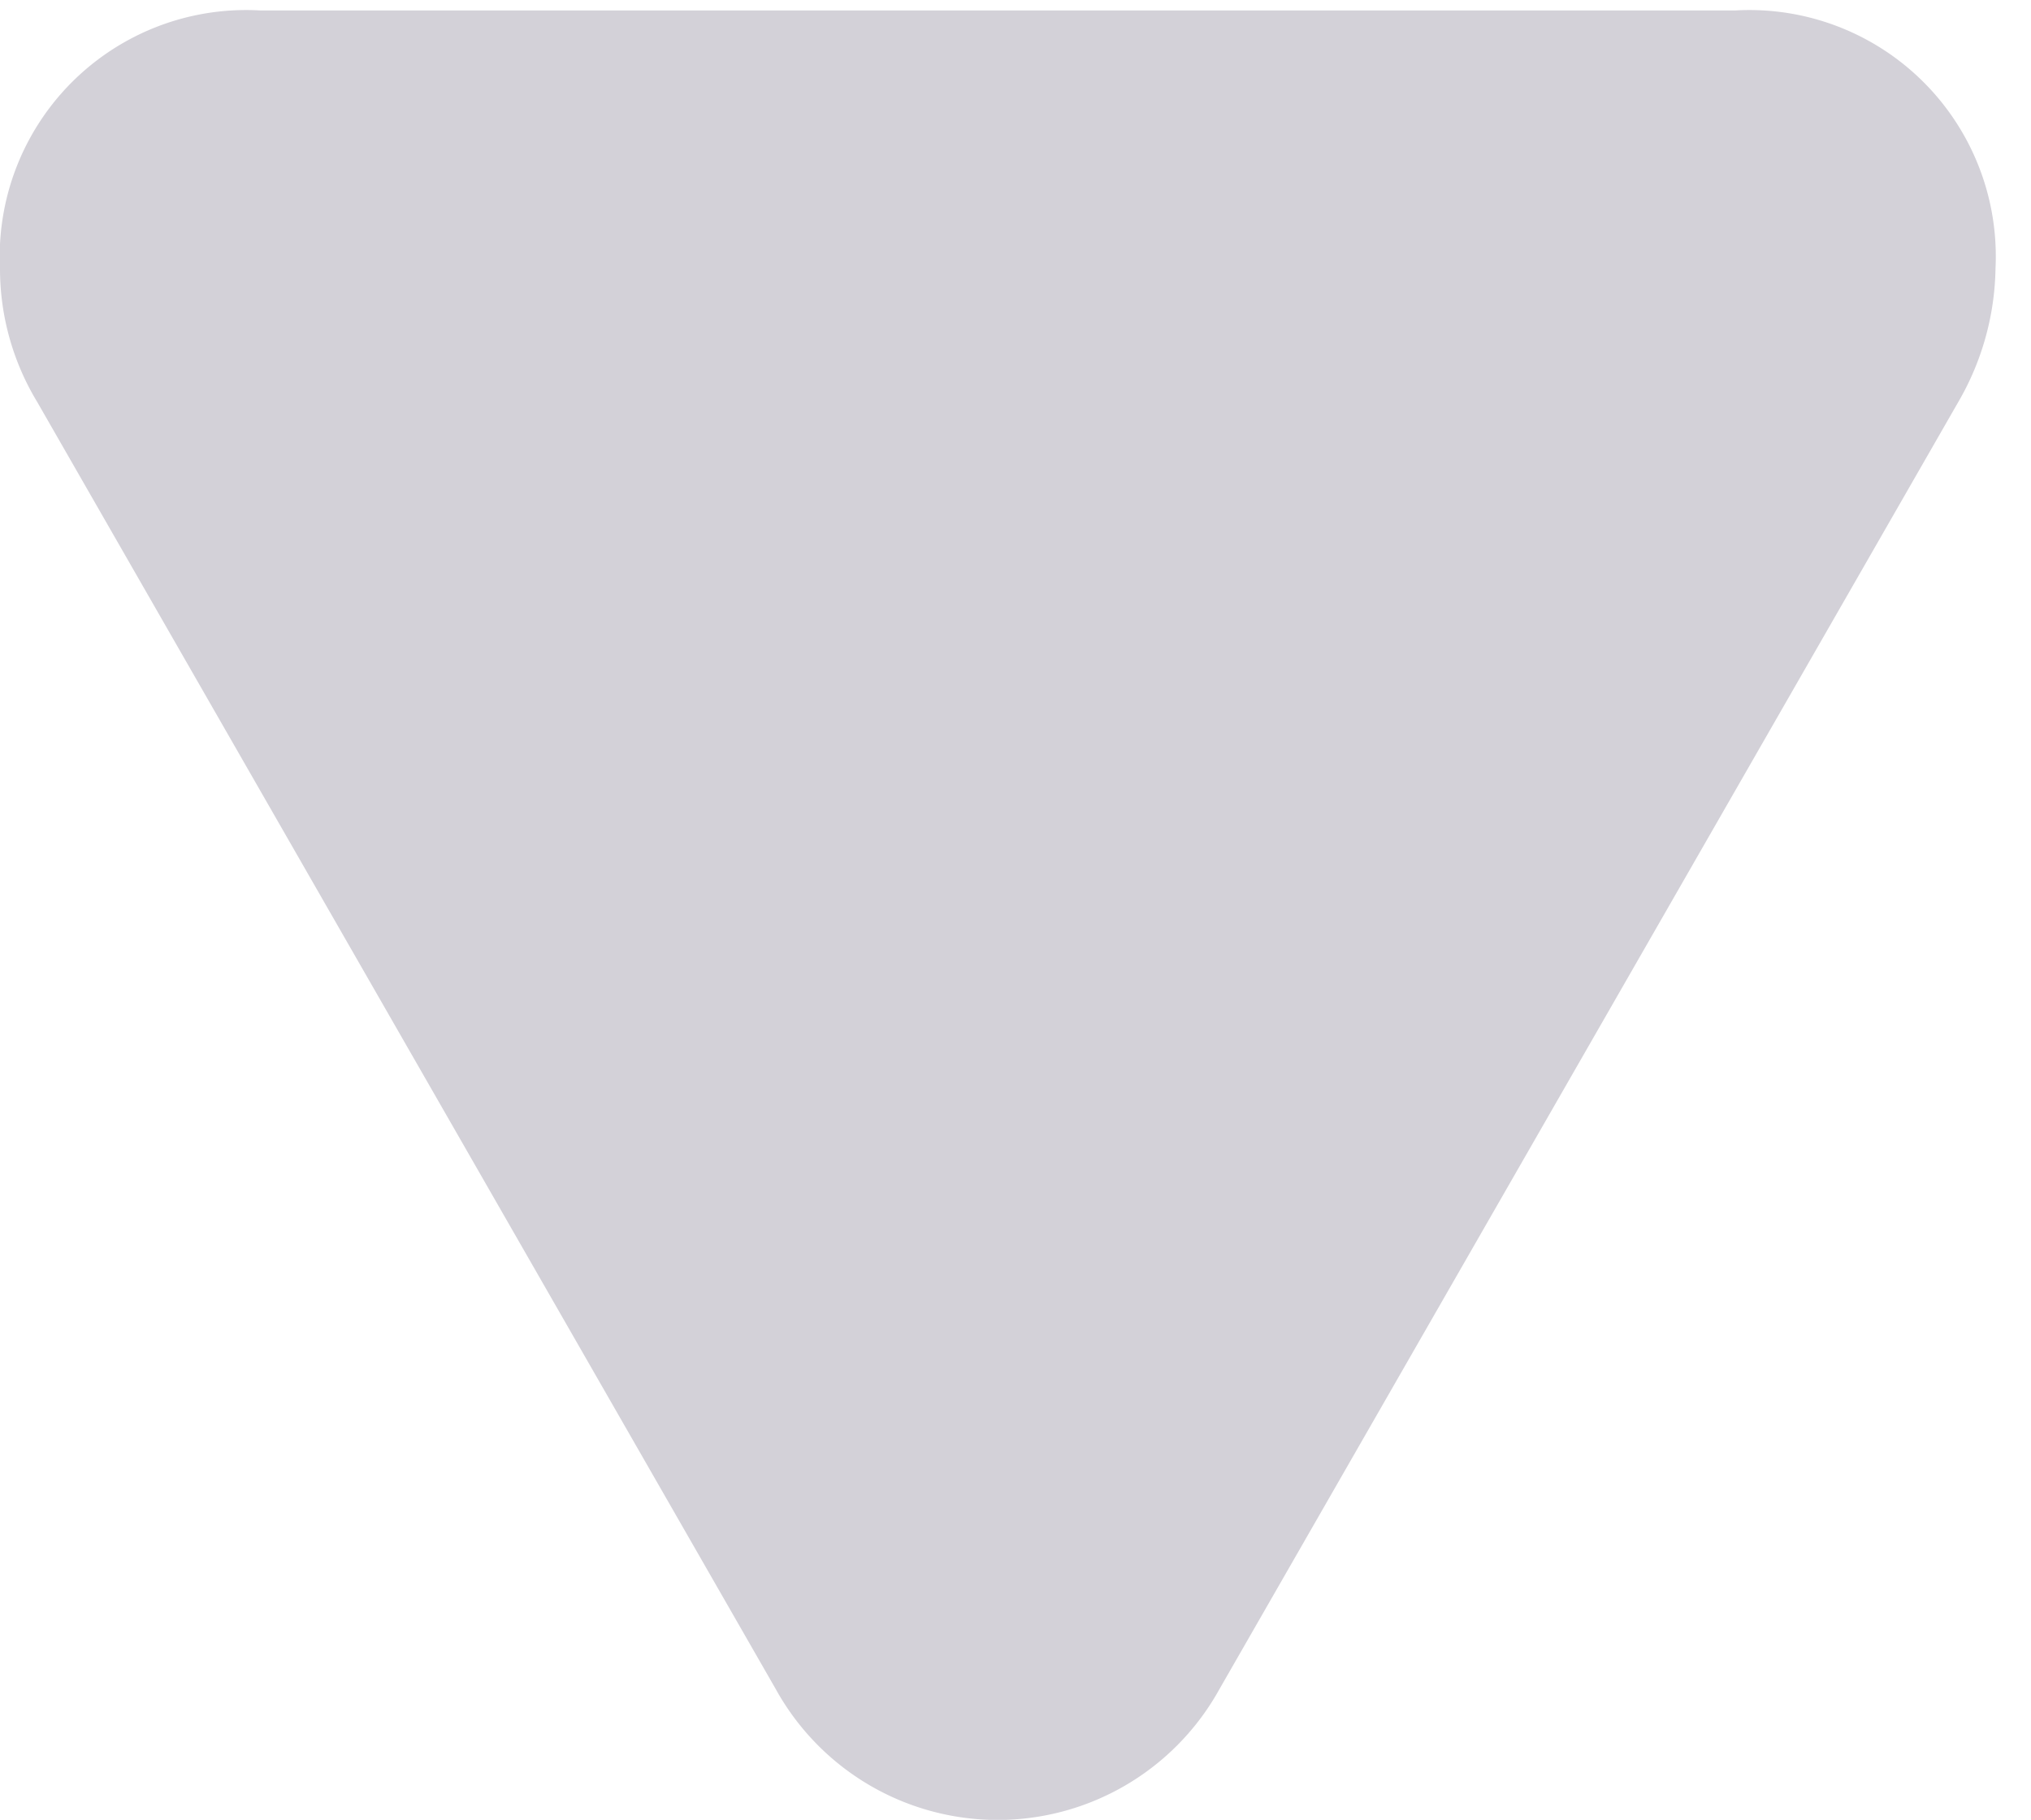 <svg id="triangle.fill" xmlns="http://www.w3.org/2000/svg" width="20.83" height="18.662" viewBox="0 0 20.83 18.662">
  <rect id="사각형_24080" data-name="사각형 24080" width="20.83" height="18.662" transform="translate(0 0)" fill="#d3d1d8" opacity="0"/>
  <path id="패스_7794" data-name="패스 7794" d="M2.666,0H17.8a2.527,2.527,0,0,1,2.666,2.647,2.808,2.808,0,0,1-.381,1.367l-7.578,13.2a2.6,2.6,0,0,1-4.551,0L.381,4.014A2.637,2.637,0,0,1,0,2.647,2.527,2.527,0,0,1,2.666,0Z" transform="translate(0 0.107)" fill="#d3d1d8"/>
</svg>
